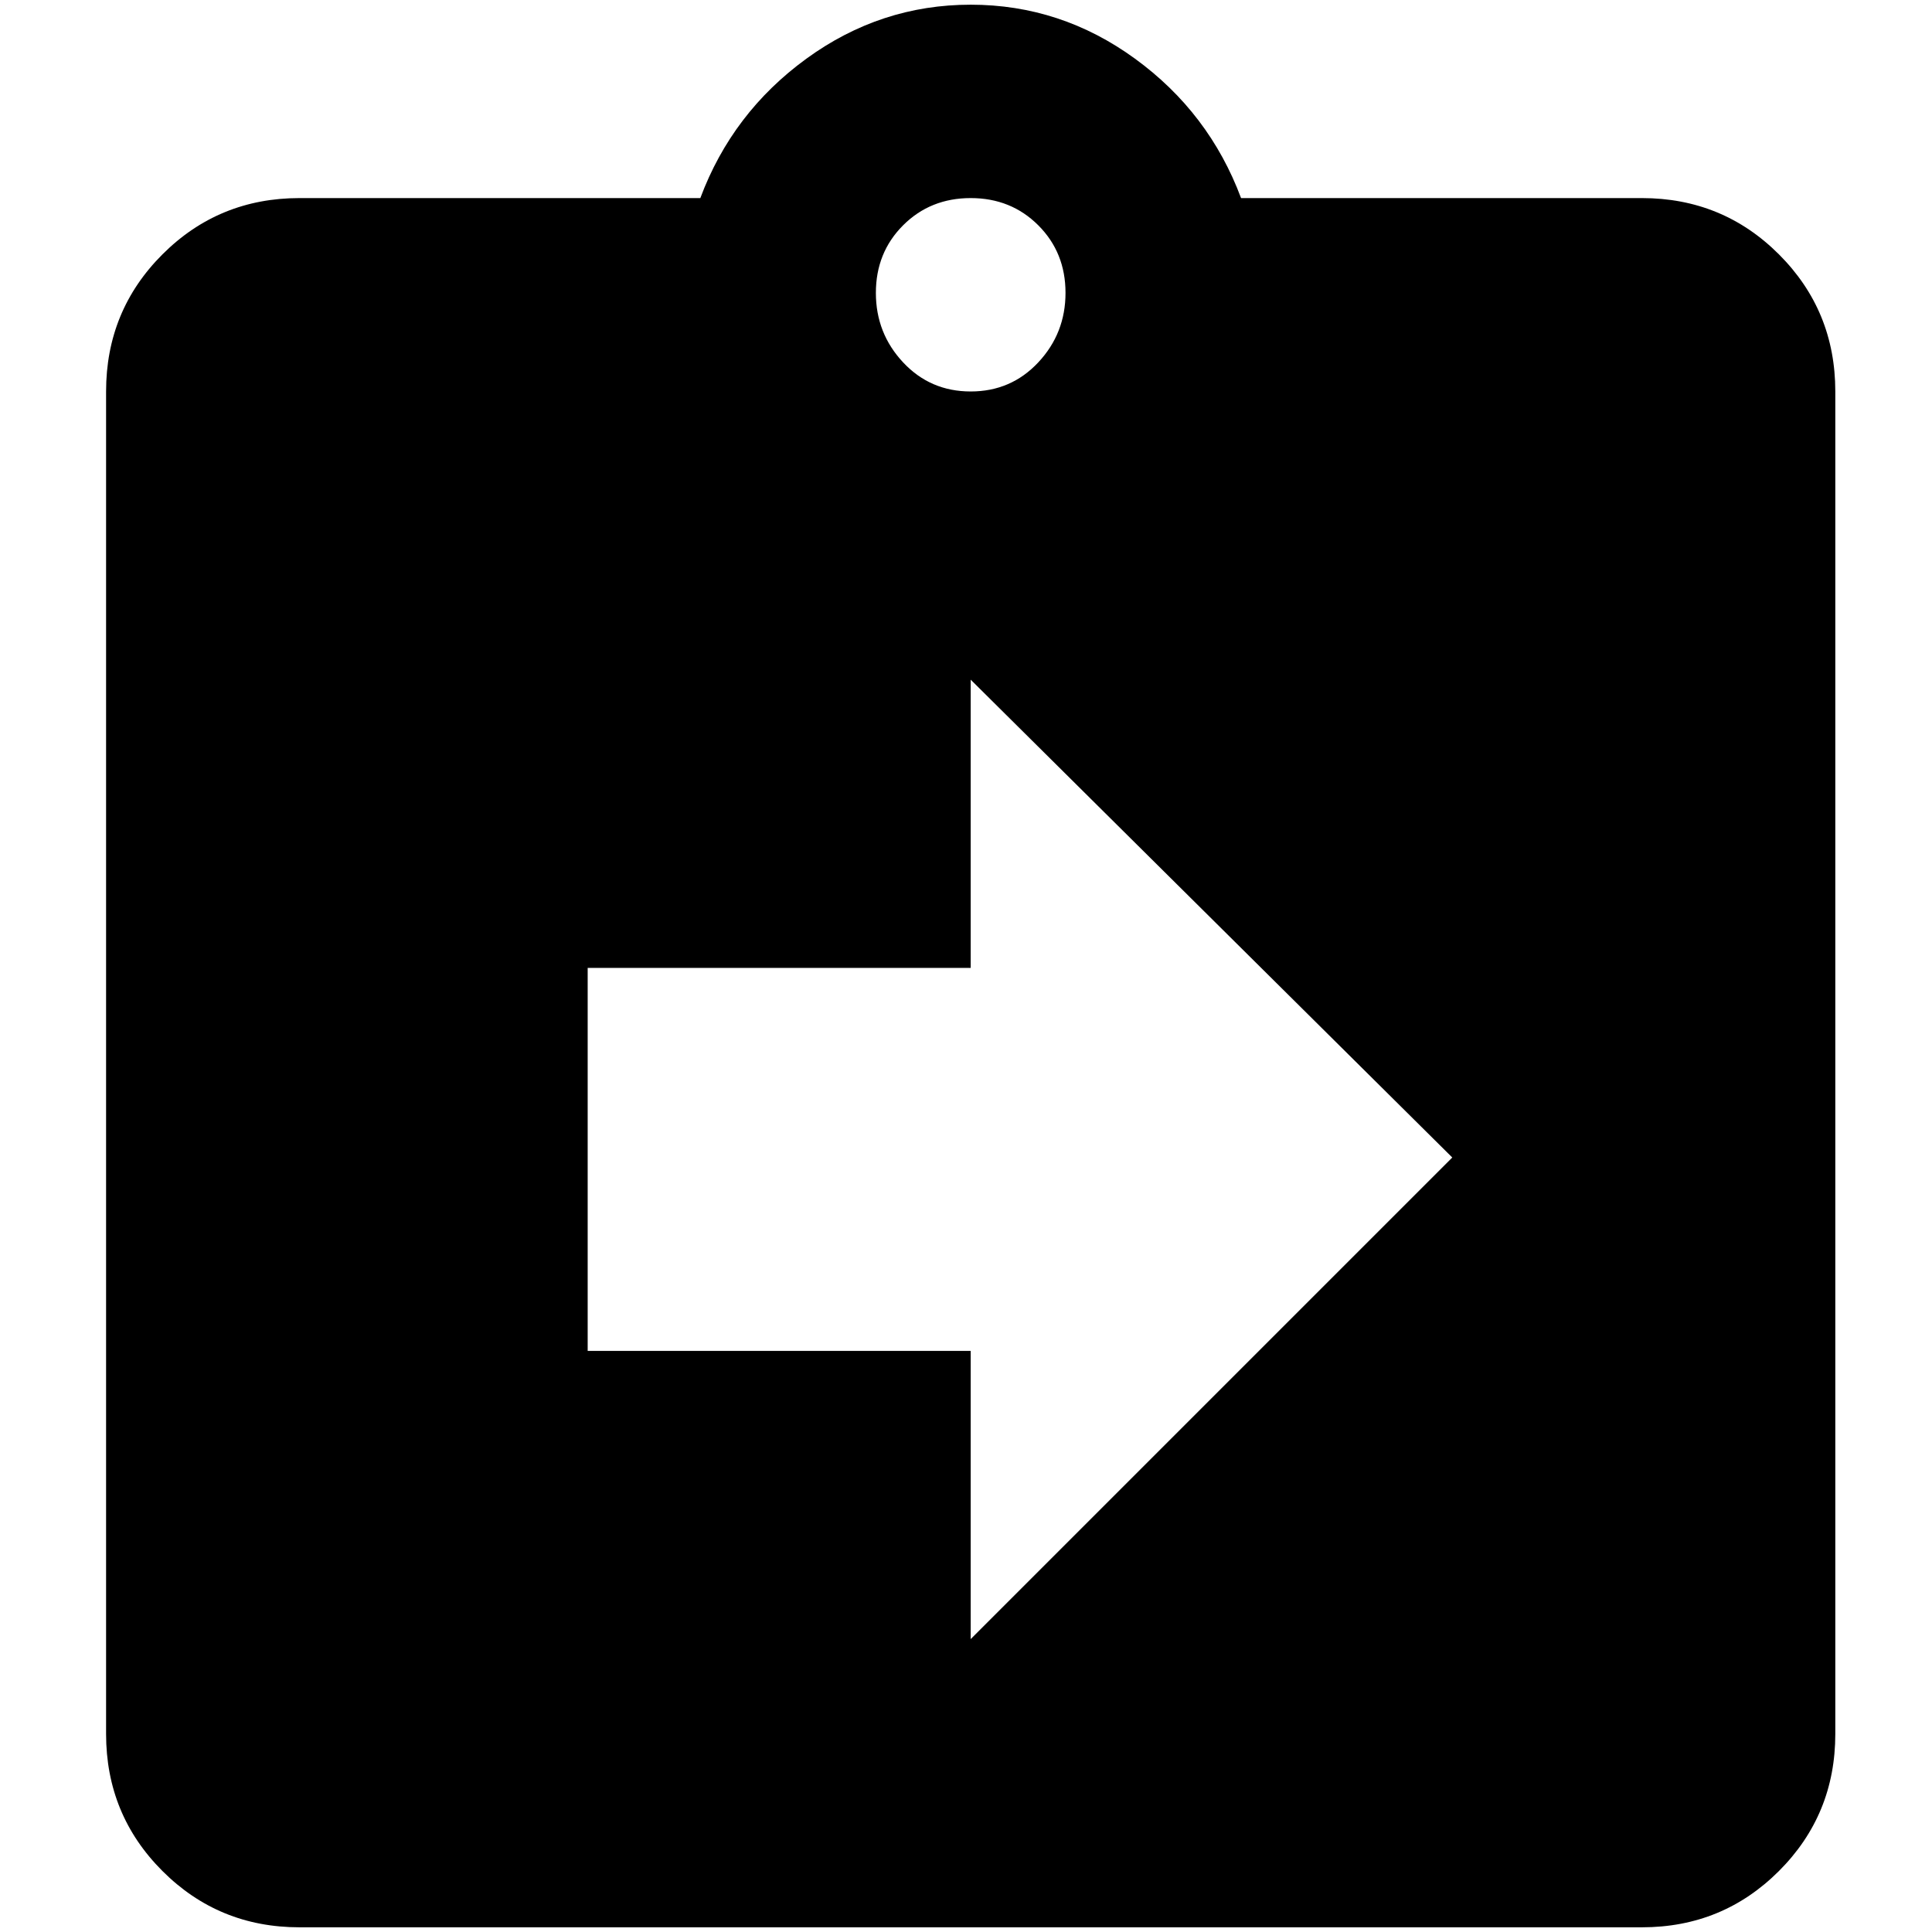<?xml version="1.0" standalone="no"?>
<!DOCTYPE svg PUBLIC "-//W3C//DTD SVG 1.1//EN" "http://www.w3.org/Graphics/SVG/1.1/DTD/svg11.dtd" >
<svg xmlns="http://www.w3.org/2000/svg" xmlns:xlink="http://www.w3.org/1999/xlink" version="1.1" width="2048" height="2048" viewBox="-10 0 2058 2048">
   <path fill="currentColor"
d="M1537 1228l-513 513v-307h-408v-408h408v-307zM1024 206q43 0 72 29t29 72t-29 74t-72 31t-72 -31t-29 -74t29 -72t72 -29zM1739 206h-427q-34 -91 -113 -148.5t-175 -57.5t-175 57.5t-113 148.5h-427q-86 0 -146 60t-60 146v1430q0 86 60 146t146 60h1430q86 0 146 -60
t60 -146v-1430q0 -86 -60 -146t-146 -60z" />
</svg>
